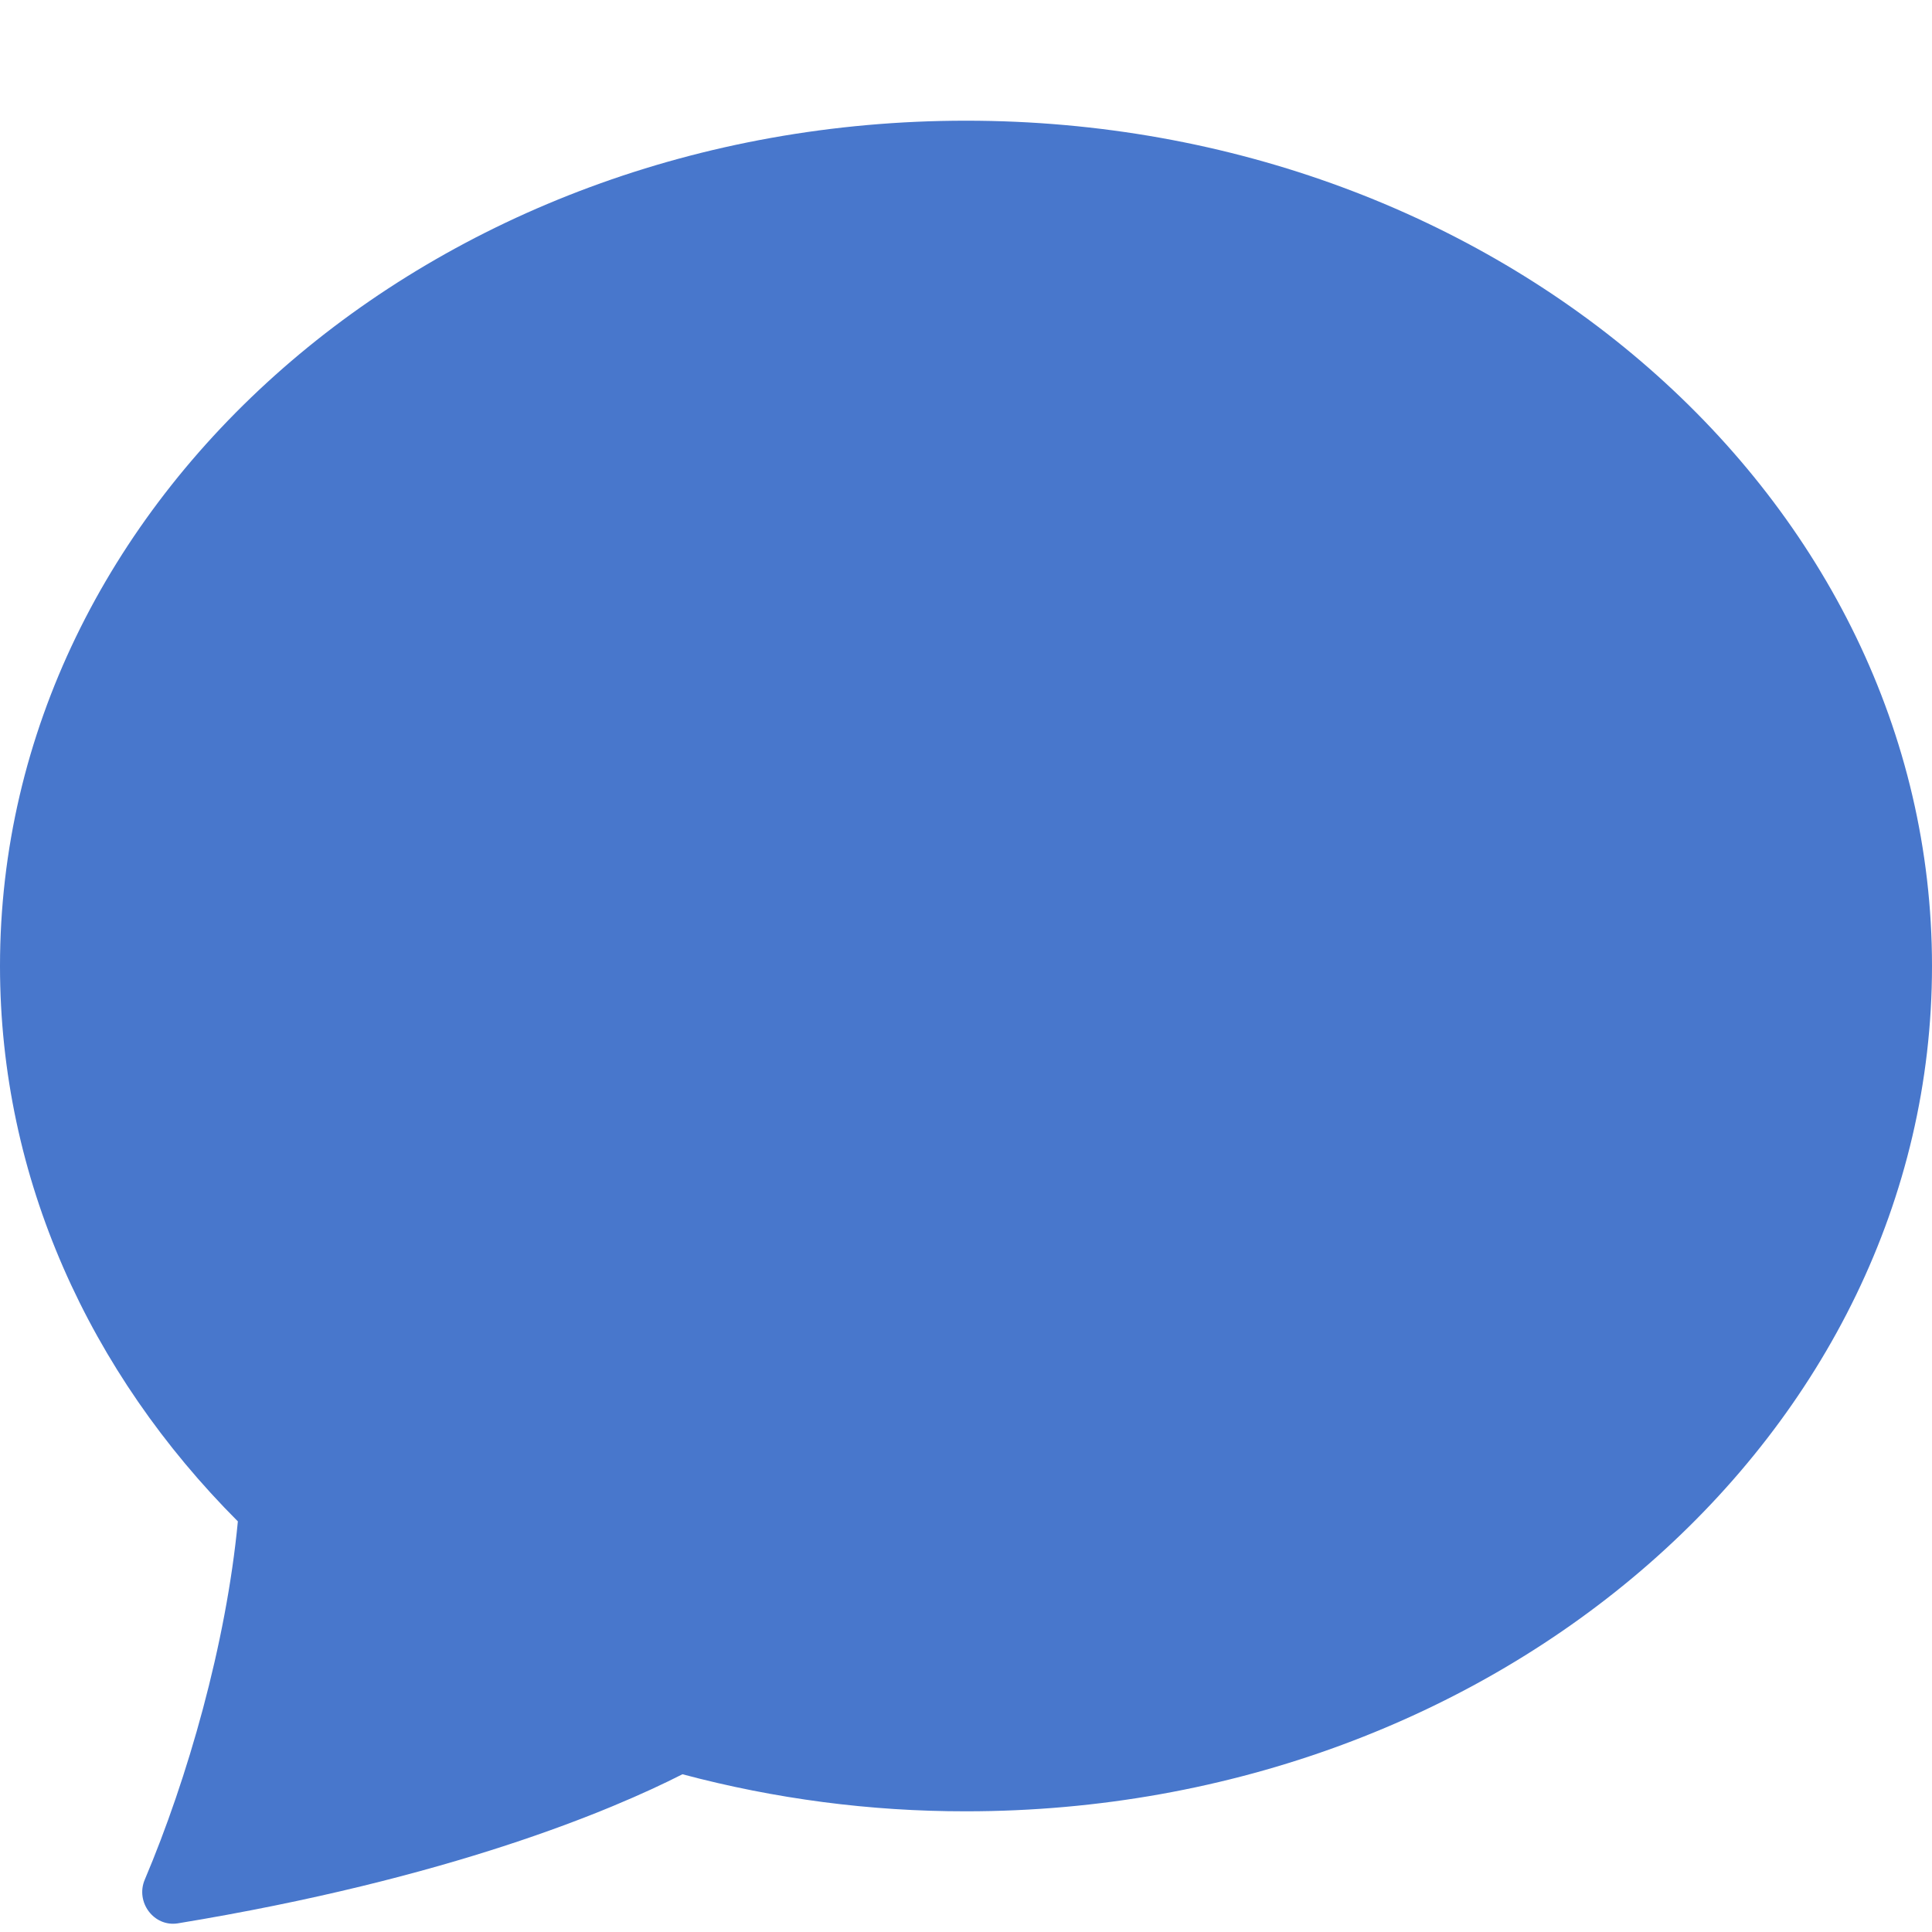 <svg width="17" height="17" viewBox="0 0 17 17" fill="none" xmlns="http://www.w3.org/2000/svg">
<path d="M8.5 15.938C13.194 15.938 17 12.608 17 8.5C17 4.392 13.194 1.062 8.5 1.062C3.806 1.062 0 4.392 0 8.5C0 10.37 0.789 12.081 2.093 13.387C1.99 14.467 1.65 15.651 1.274 16.539C1.19 16.736 1.353 16.957 1.564 16.924C3.961 16.53 5.386 15.927 6.005 15.612C6.819 15.829 7.658 15.939 8.5 15.938Z" fill="#4877CC"/>
</svg>
